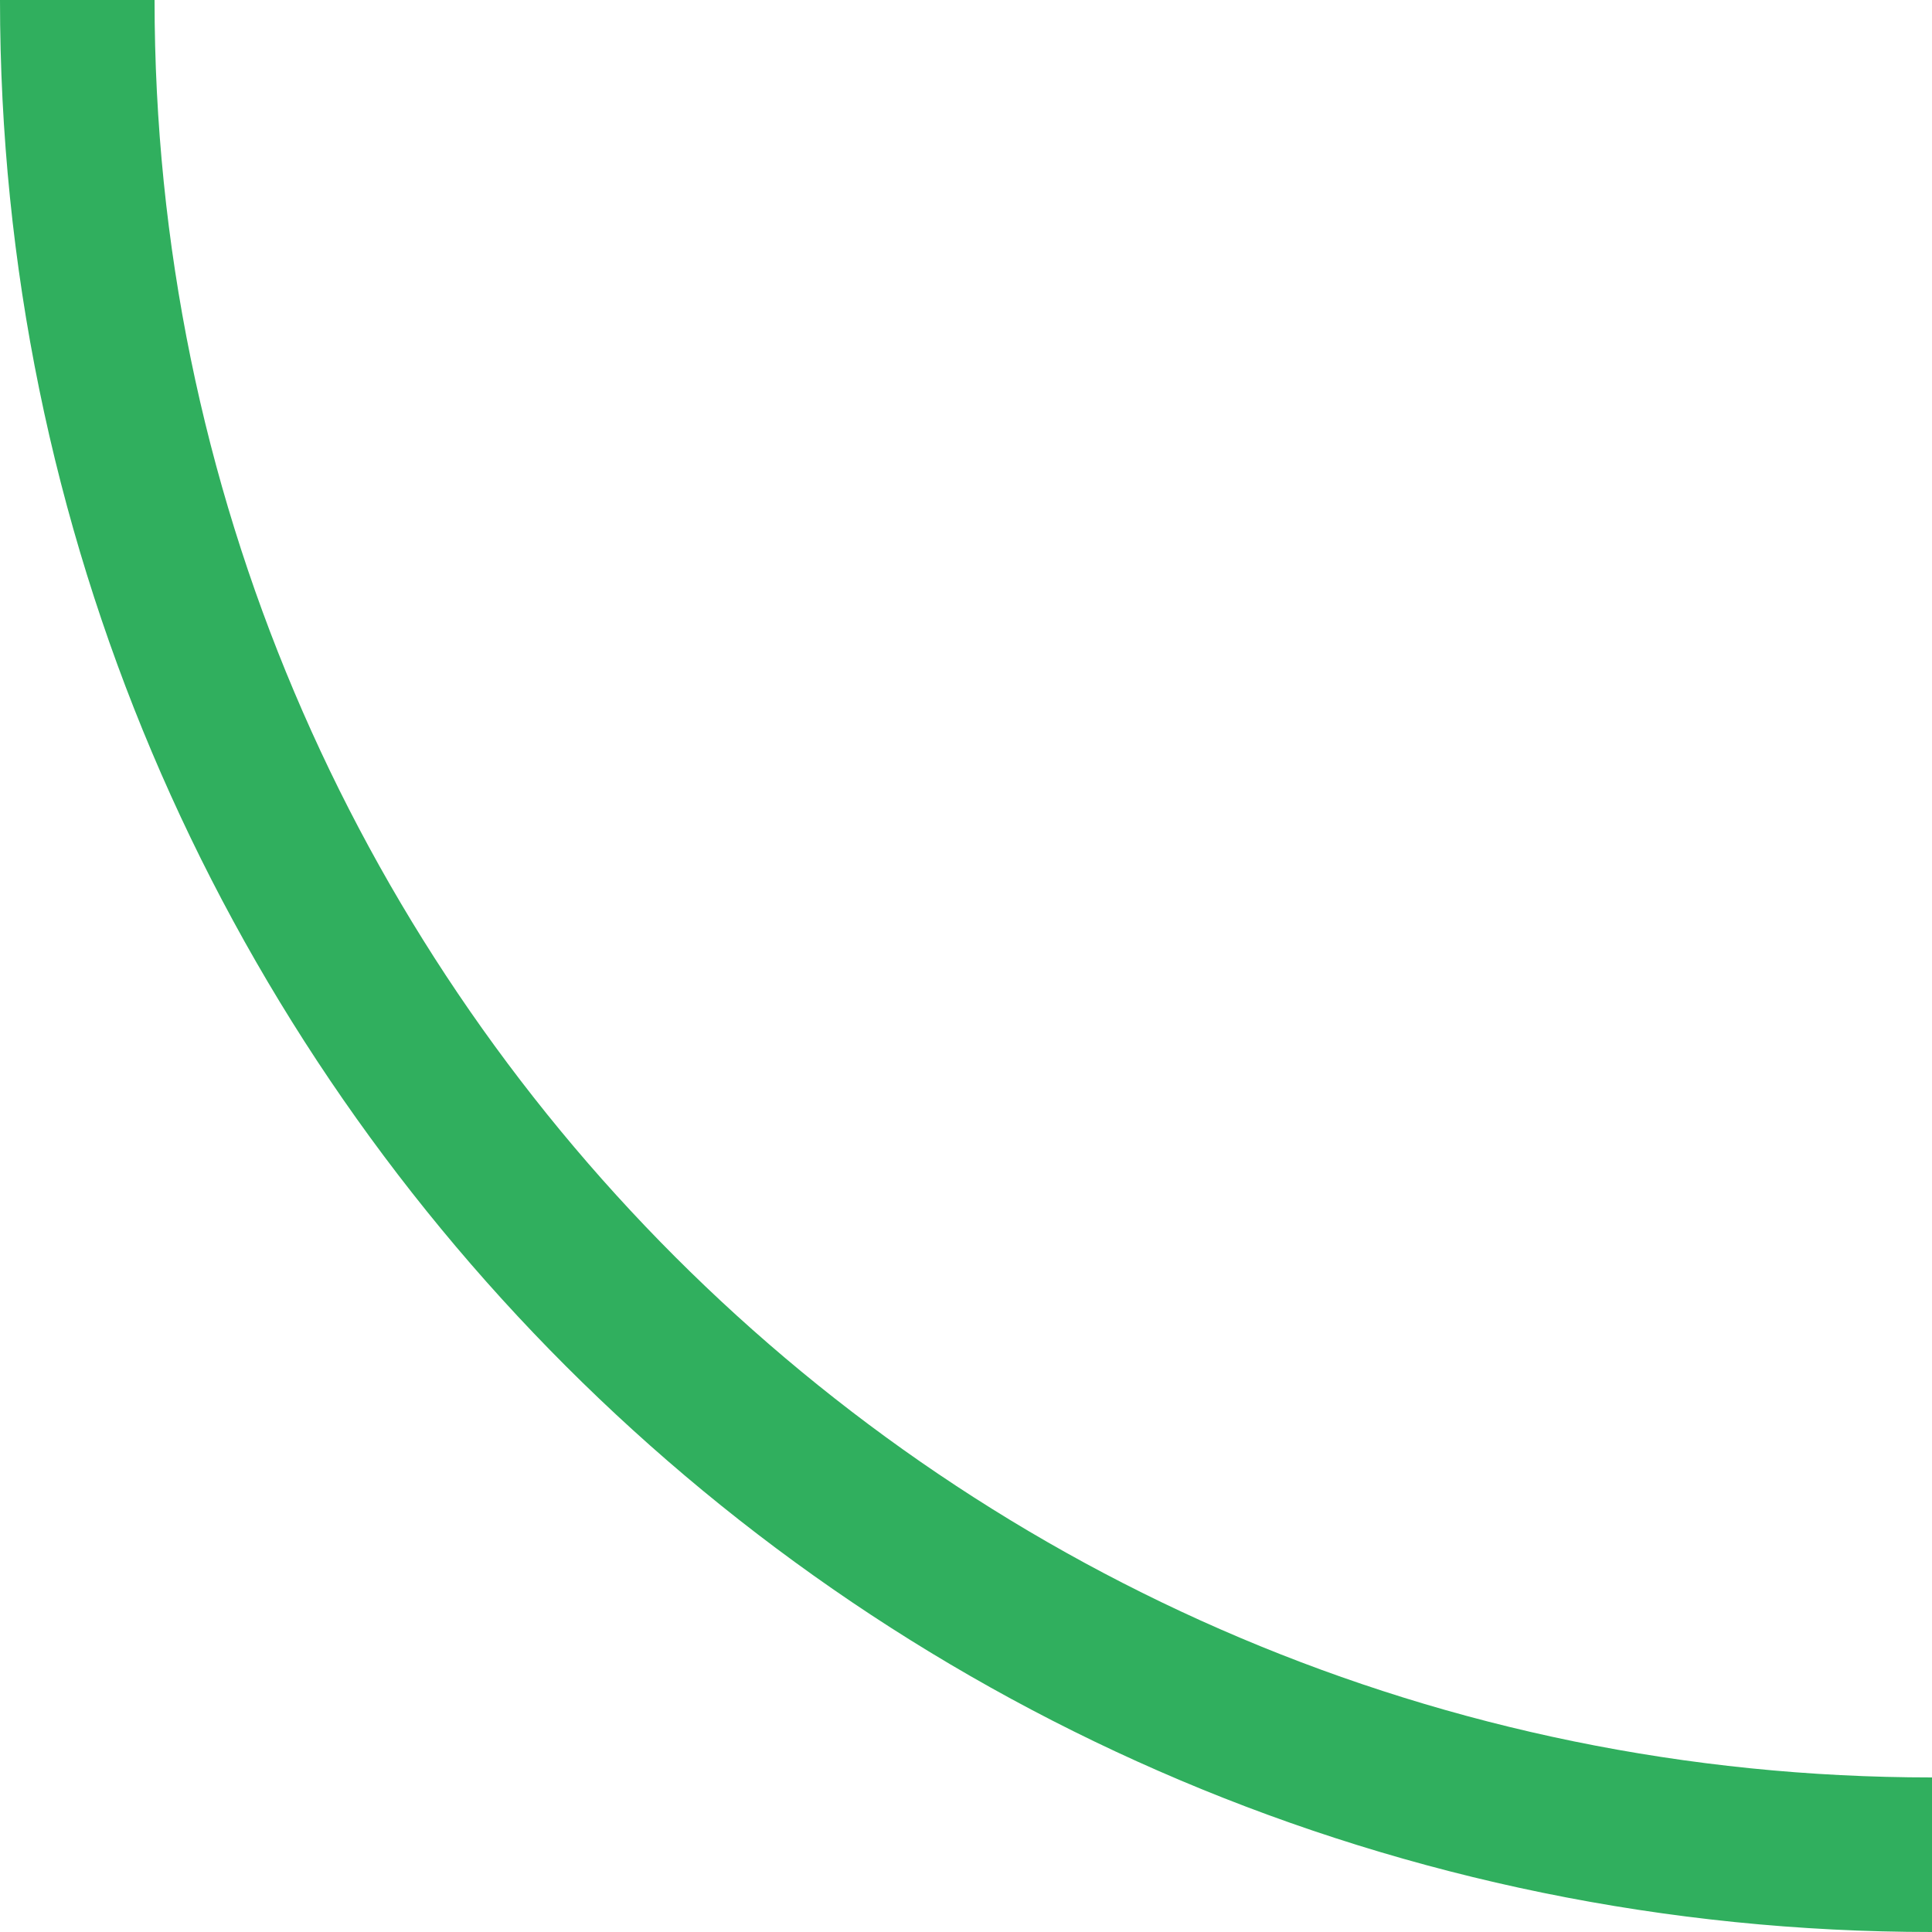 <svg width="25" height="25" viewBox="0 0 25 25" fill="none" xmlns="http://www.w3.org/2000/svg">
<path d="M1 0V0C1 13.255 11.745 24 25 24V24" stroke="#30AF5E" stroke-width="2" stroke-linecap="round"/>
</svg>
